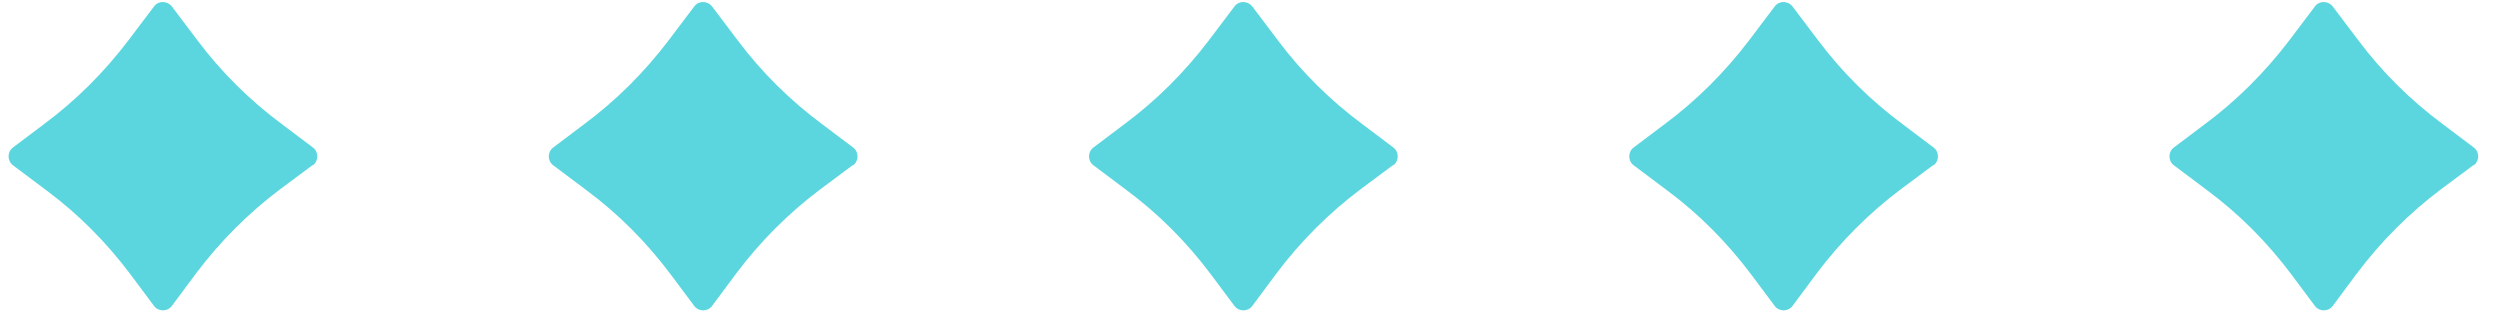 <svg width="108" height="14" viewBox="0 0 108 14" fill="none" xmlns="http://www.w3.org/2000/svg">
<path d="M13.515 7.125L12.108 8.171C10.736 9.201 9.501 10.436 8.472 11.808L7.425 13.215C7.236 13.472 6.842 13.472 6.653 13.215L5.641 11.86C4.612 10.487 3.394 9.252 2.004 8.223L0.563 7.142C0.306 6.953 0.306 6.559 0.563 6.37L1.884 5.375C3.274 4.346 4.492 3.128 5.538 1.756L6.653 0.28C6.842 0.023 7.219 0.023 7.425 0.28L8.54 1.756C9.569 3.128 10.805 4.346 12.194 5.375L13.515 6.37C13.772 6.559 13.772 6.953 13.515 7.142V7.125Z" fill="#5BD6DF"/>
<path d="M36.852 7.125L35.446 8.171C34.073 9.201 32.838 10.436 31.809 11.808L30.762 13.215C30.574 13.472 30.179 13.472 29.991 13.215L28.978 11.86C27.949 10.487 26.731 9.252 25.342 8.223L23.901 7.142C23.643 6.953 23.643 6.559 23.901 6.37L25.222 5.375C26.611 4.346 27.829 3.128 28.875 1.756L29.991 0.28C30.179 0.023 30.557 0.023 30.762 0.28L31.878 1.756C32.907 3.128 34.142 4.346 35.531 5.375L36.852 6.37C37.11 6.559 37.11 6.953 36.852 7.142V7.125Z" fill="#5BD6DF"/>
<path d="M60.19 7.125L58.783 8.171C57.411 9.201 56.176 10.436 55.146 11.808L54.1 13.215C53.911 13.472 53.517 13.472 53.328 13.215L52.316 11.86C51.287 10.487 50.069 9.252 48.679 8.223L47.238 7.142C46.981 6.953 46.981 6.559 47.238 6.37L48.559 5.375C49.949 4.346 51.166 3.128 52.213 1.756L53.328 0.28C53.517 0.023 53.894 0.023 54.1 0.28L55.215 1.756C56.244 3.128 57.479 4.346 58.869 5.375L60.19 6.37C60.447 6.559 60.447 6.953 60.19 7.142V7.125Z" fill="#5BD6DF"/>
<path d="M83.527 7.125L82.121 8.171C80.748 9.201 79.513 10.436 78.484 11.808L77.438 13.215C77.249 13.472 76.854 13.472 76.666 13.215L75.653 11.86C74.624 10.487 73.406 9.252 72.017 8.223L70.576 7.142C70.319 6.953 70.319 6.559 70.576 6.37L71.897 5.375C73.286 4.346 74.504 3.128 75.551 1.756L76.666 0.28C76.854 0.023 77.232 0.023 77.438 0.28L78.553 1.756C79.582 3.128 80.817 4.346 82.207 5.375L83.527 6.37C83.785 6.559 83.785 6.953 83.527 7.142V7.125Z" fill="#5BD6DF"/>
<path d="M106.865 7.125L105.458 8.171C104.086 9.201 102.851 10.436 101.821 11.808L100.775 13.215C100.586 13.472 100.192 13.472 100.003 13.215L98.991 11.86C97.962 10.487 96.744 9.252 95.354 8.223L93.913 7.142C93.656 6.953 93.656 6.559 93.913 6.37L95.234 5.375C96.624 4.346 97.841 3.128 98.888 1.756L100.003 0.28C100.192 0.023 100.569 0.023 100.775 0.28L101.89 1.756C102.919 3.128 104.154 4.346 105.544 5.375L106.865 6.37C107.122 6.559 107.122 6.953 106.865 7.142V7.125Z" fill="#5BD6DF"/>
</svg>
